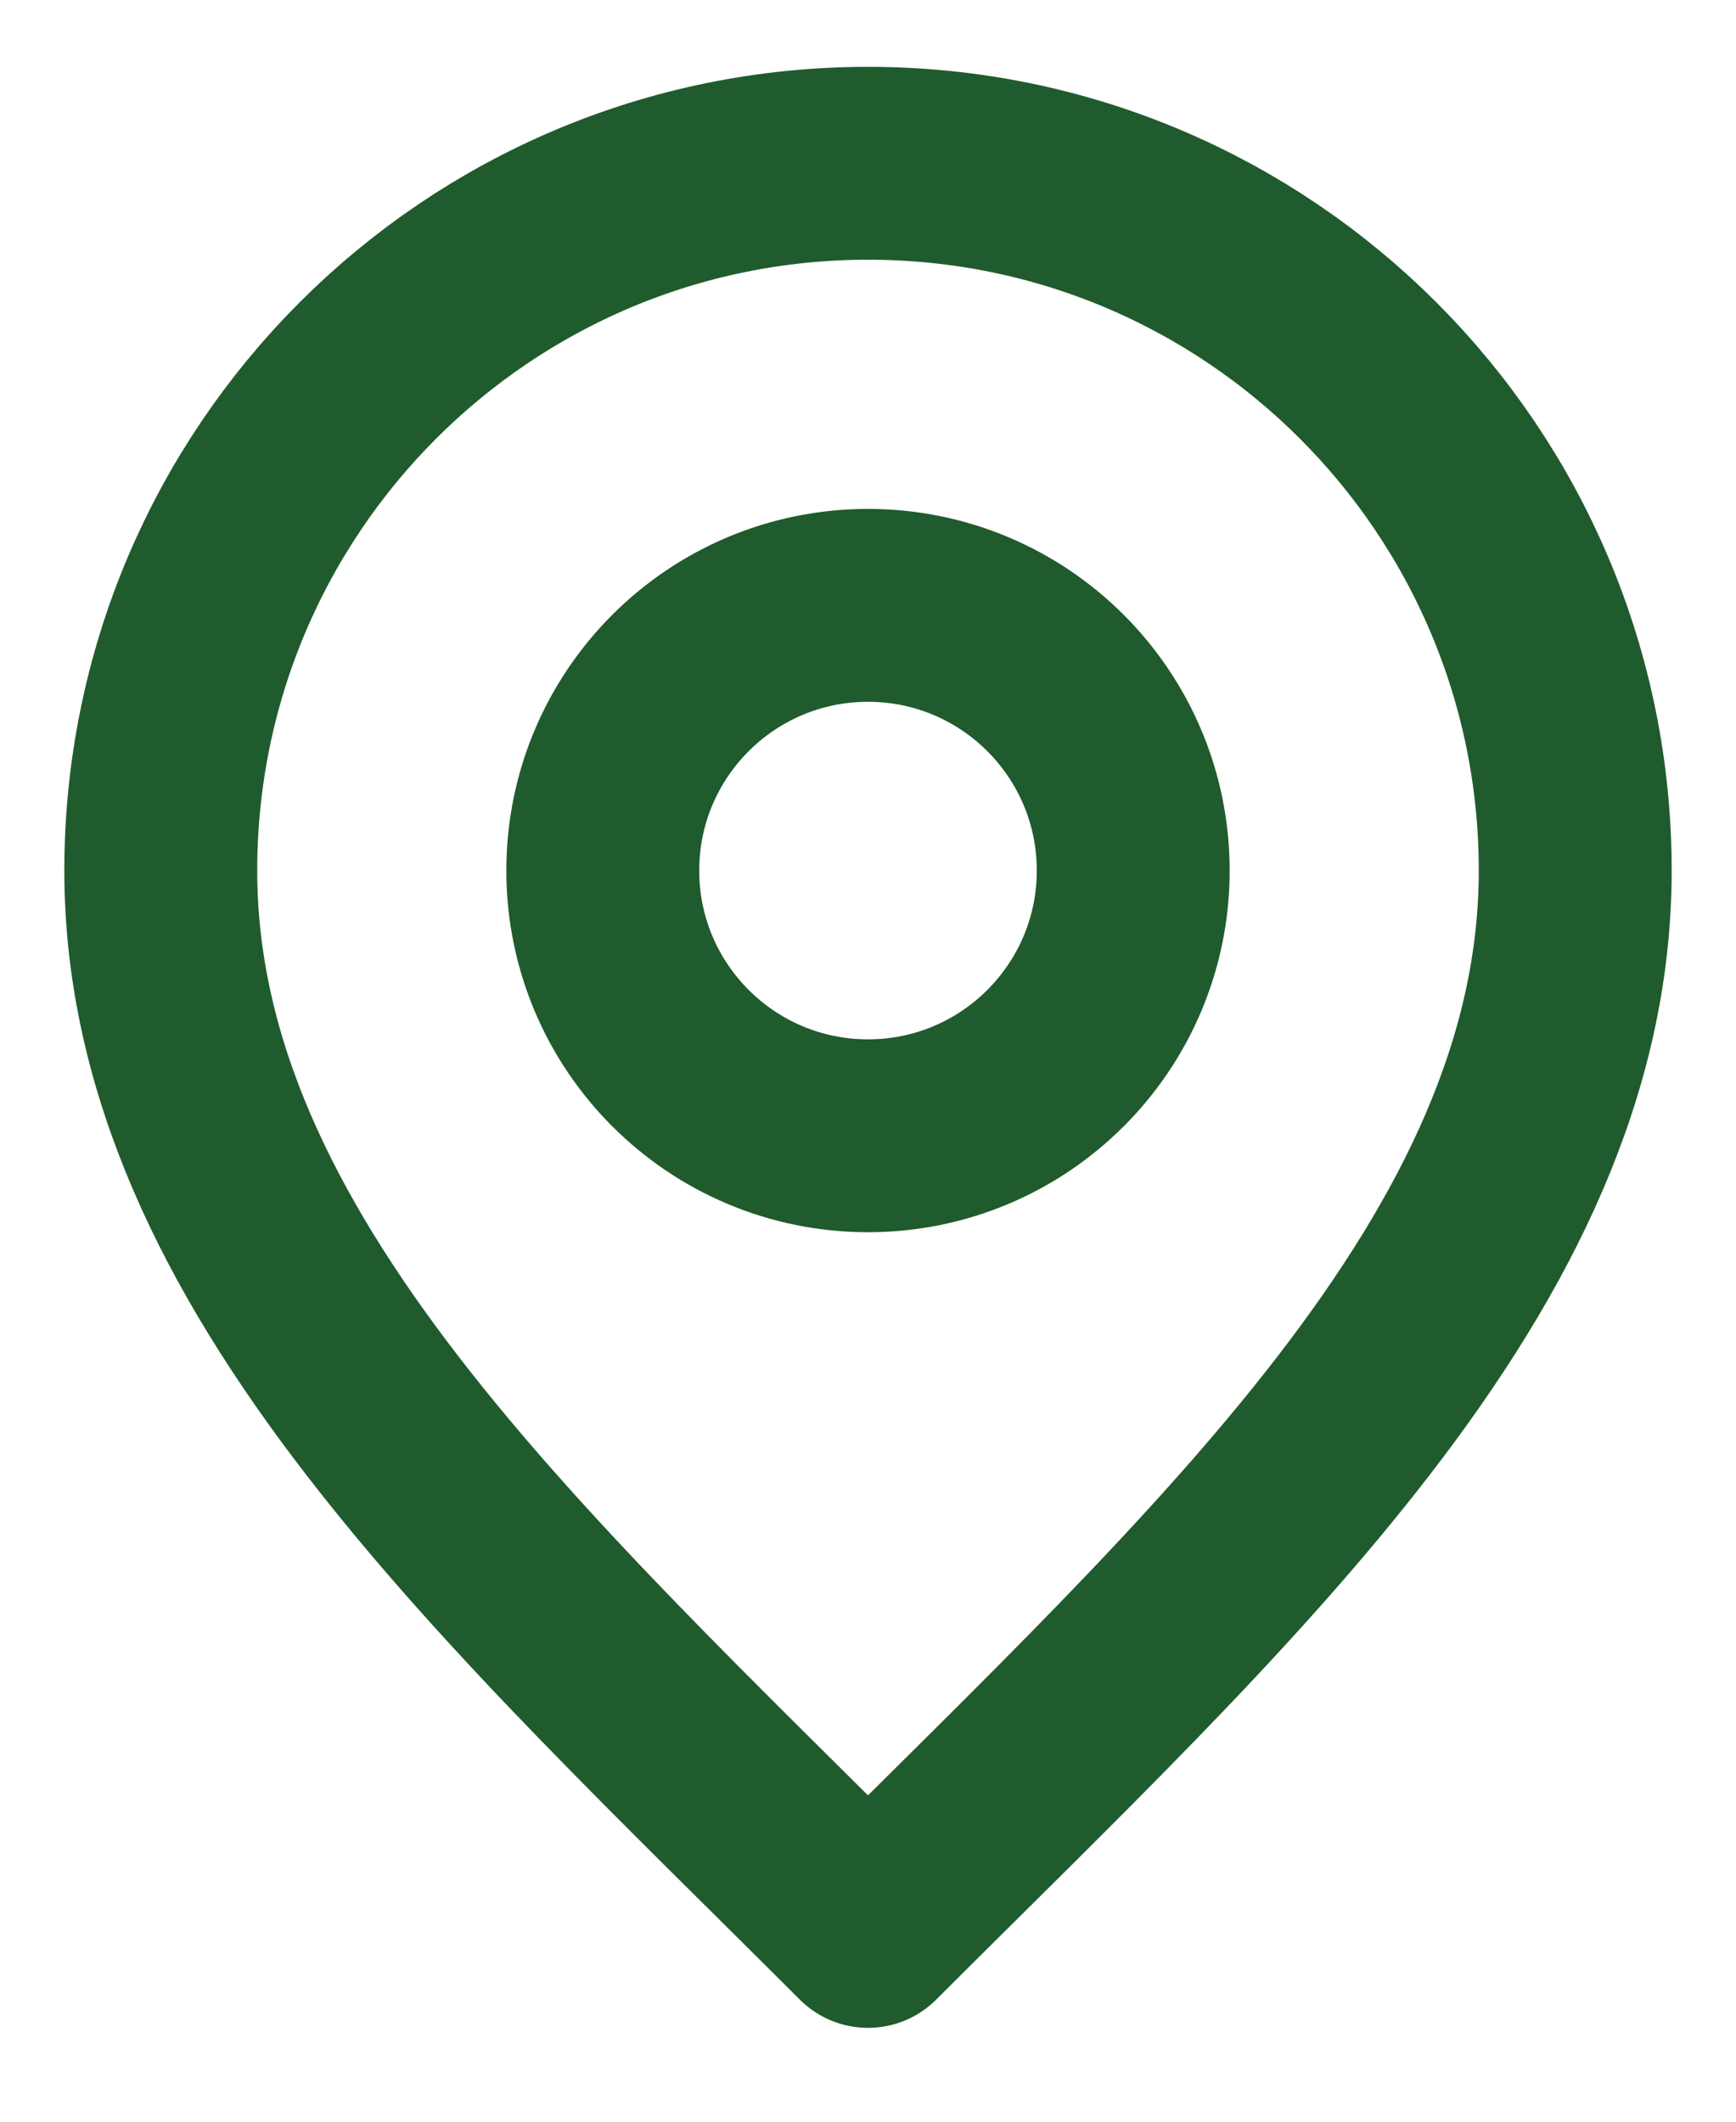 <svg width="18" height="22" viewBox="0 0 18 22" fill="none" xmlns="http://www.w3.org/2000/svg">
<path d="M9 11.777C10.519 11.777 11.75 10.546 11.75 9.027C11.75 7.508 10.519 6.277 9 6.277C7.481 6.277 6.25 7.508 6.25 9.027C6.25 10.546 7.481 11.777 9 11.777Z" stroke="#205B2D" stroke-width="2" stroke-linecap="round" stroke-linejoin="round"/>
<path d="M9 20.027C12.667 16.36 16.333 13.077 16.333 9.027C16.333 4.977 13.05 1.693 9 1.693C4.95 1.693 1.667 4.977 1.667 9.027C1.667 13.077 5.333 16.36 9 20.027Z" stroke="#205B2D" stroke-width="2" stroke-linecap="round" stroke-linejoin="round"/>
</svg>
